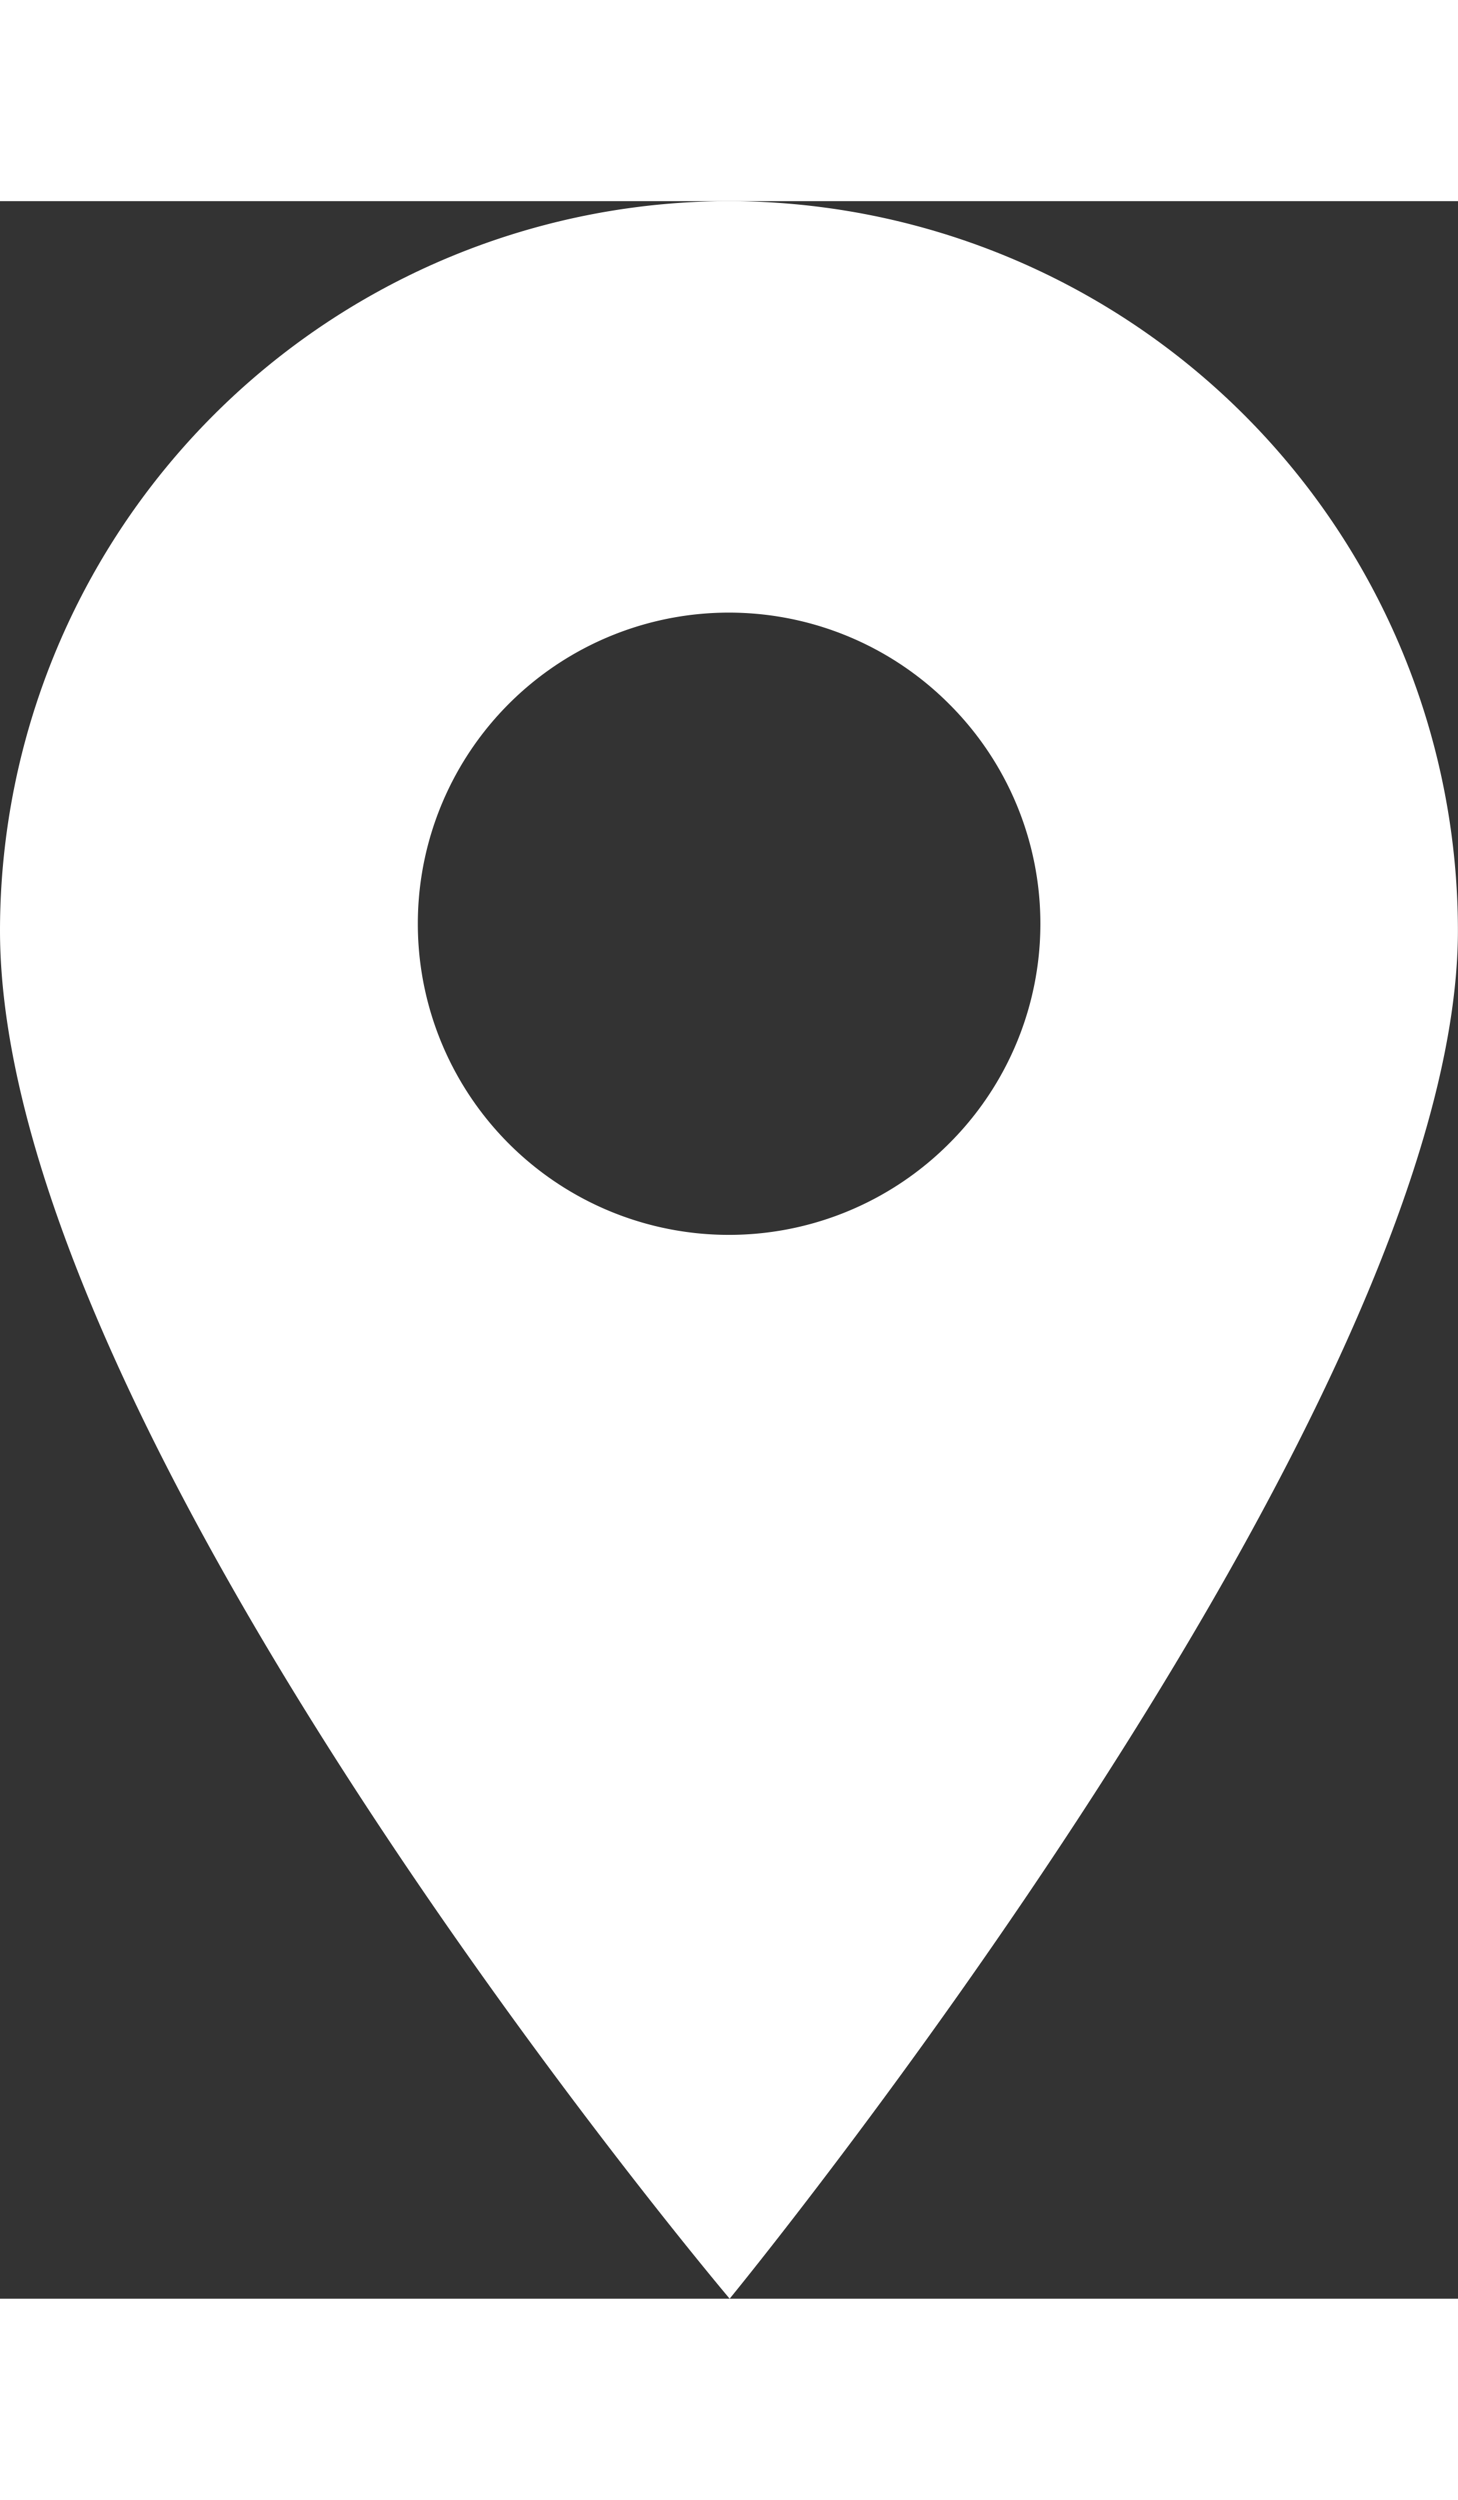 <svg xmlns="http://www.w3.org/2000/svg" width="14" height="24" viewBox="0 0 16.685 24">
  <rect x="0" y="0" width="16.685" height="24" fill="#333333" stroke="none"/>
  <path id="gps" d="M2.092,0A8.352,8.352,0,0,0-6.25,8.342C-6.25,14.124,2.1,24,2.1,24s8.334-10.16,8.334-15.658A8.352,8.352,0,0,0,2.092,0ZM4.609,10.785a3.56,3.56,0,1,1,0-5.034A3.549,3.549,0,0,1,4.609,10.785Zm0,0" transform="translate(6.25)" fill="#fff"/>
</svg>

